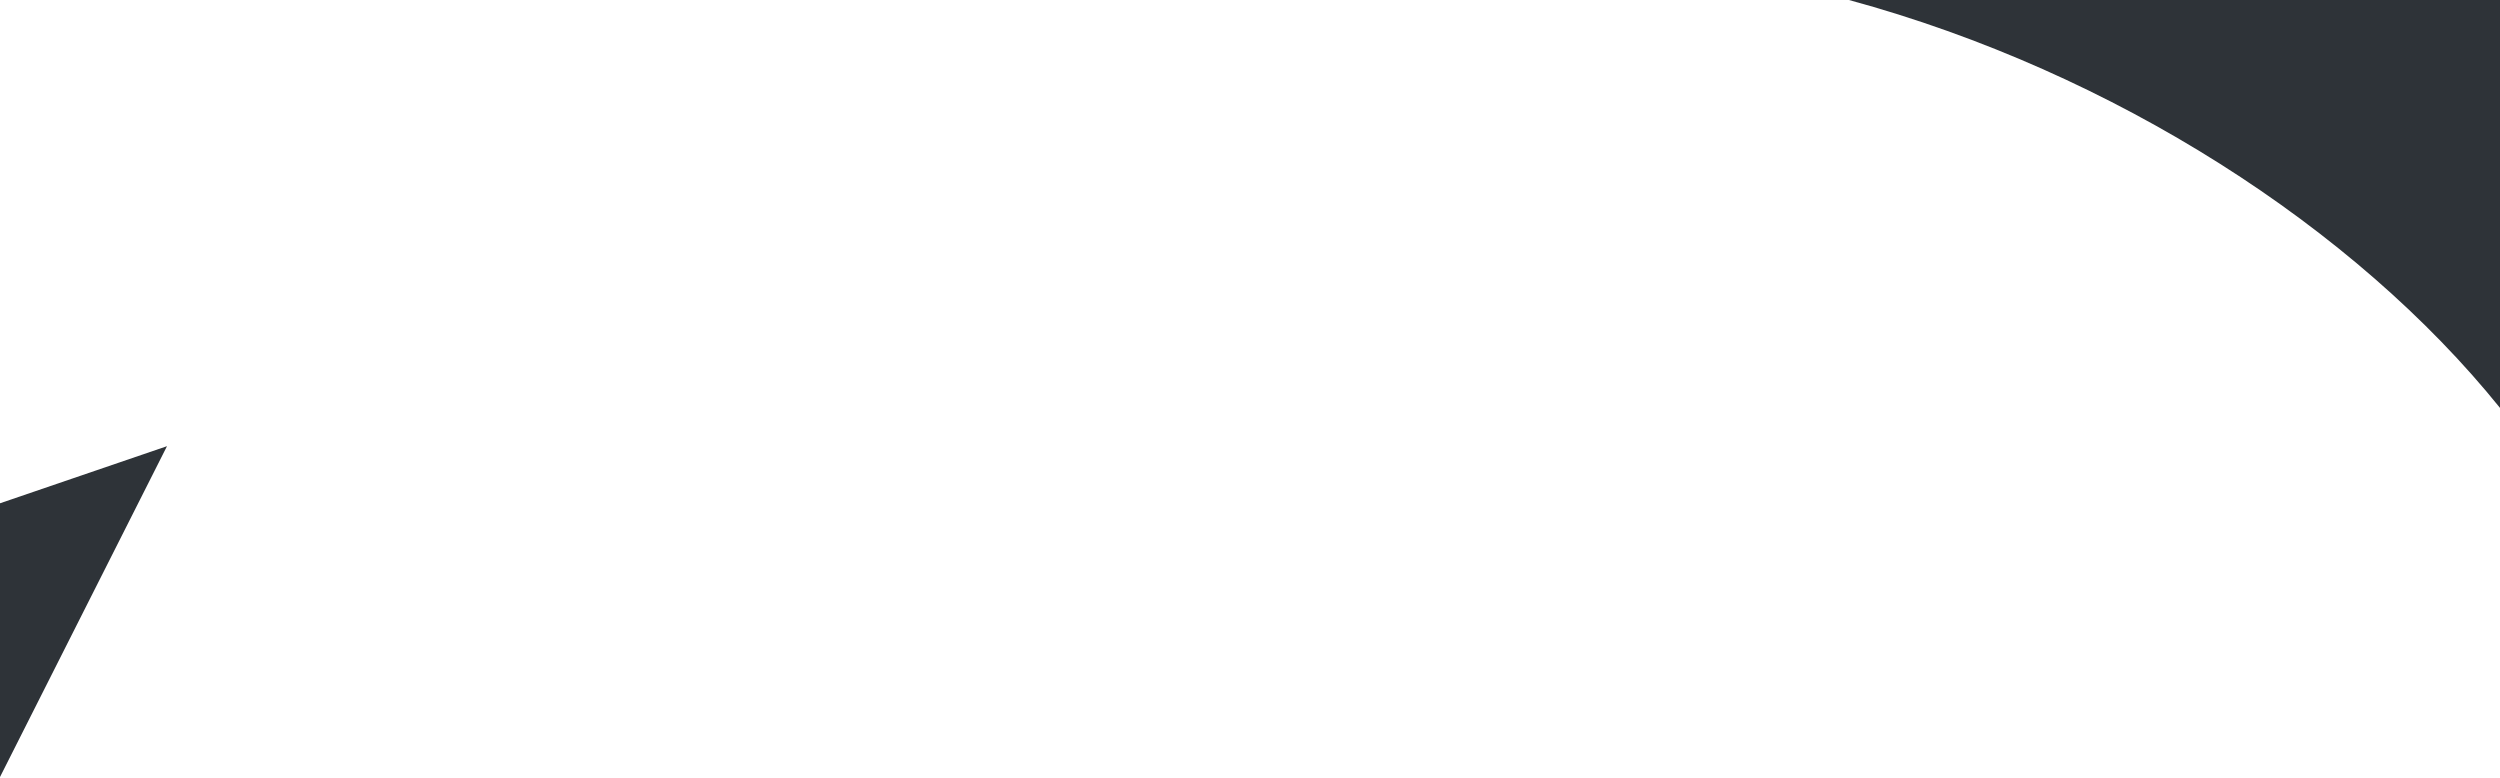 <svg width="1440" height="448" viewBox="0 0 1440 448" fill="none" xmlns="http://www.w3.org/2000/svg">
<path fill-rule="evenodd" clip-rule="evenodd" d="M1440 0V234.95C1356.66 131.532 1218.17 41.695 1065 0H1440ZM96.187 257L0 447.559V289.893L96.187 257Z" fill="#2E3338"/>
</svg>
